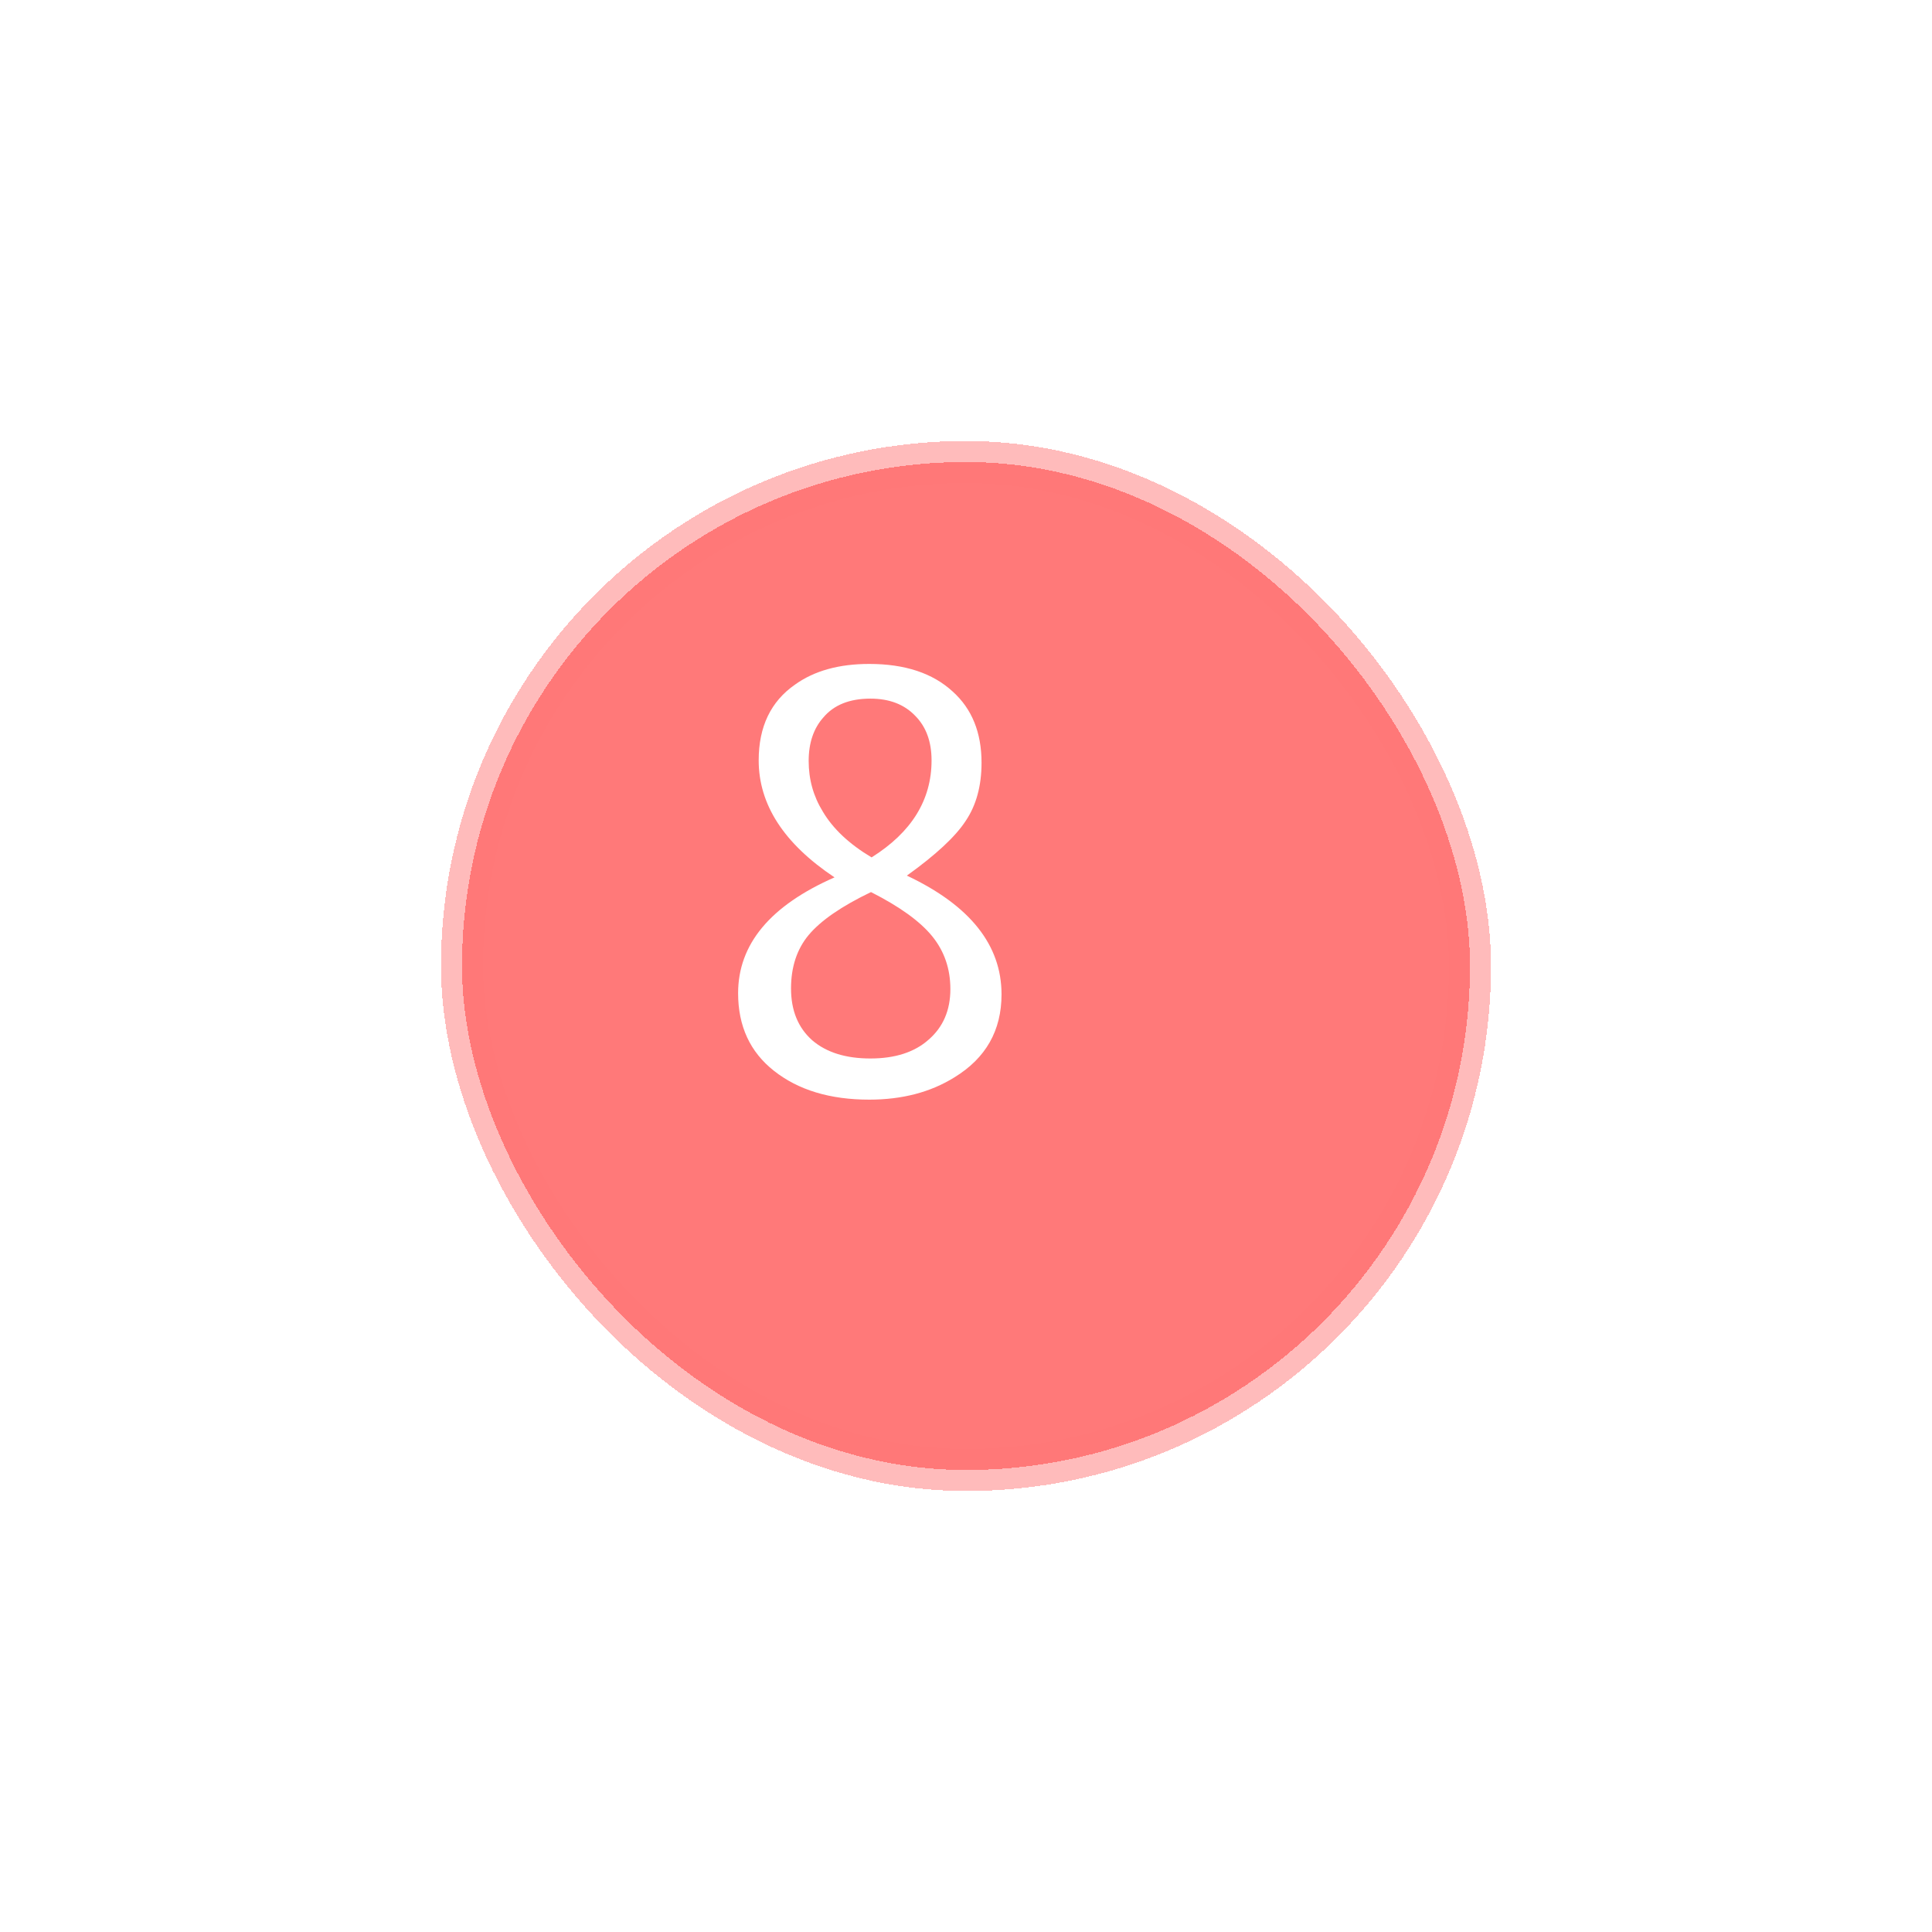 <svg width="46" height="46" viewBox="0 0 46 46" fill="none" xmlns="http://www.w3.org/2000/svg">
<g filter="url(#filter0_d_17_159)">
<rect x="9" y="9" width="24" height="24" rx="12" fill="#FF7979" shape-rendering="crispEdges"/>
<rect x="9" y="9" width="24" height="24" rx="12" stroke="#FF7979" stroke-opacity="0.5" shape-rendering="crispEdges"/>
</g>
<path d="M19.87 20.89C18.666 20.087 18.064 19.159 18.064 18.104C18.064 17.301 18.353 16.699 18.932 16.298C19.389 15.971 19.977 15.808 20.696 15.808C21.545 15.808 22.208 16.027 22.684 16.466C23.141 16.877 23.37 17.441 23.37 18.16C23.37 18.711 23.244 19.173 22.992 19.546C22.749 19.919 22.283 20.353 21.592 20.848C23.095 21.557 23.846 22.5 23.846 23.676C23.846 24.535 23.473 25.193 22.726 25.65C22.157 26.005 21.48 26.182 20.696 26.182C19.763 26.182 19.007 25.953 18.428 25.496C17.859 25.048 17.574 24.432 17.574 23.648C17.574 22.481 18.339 21.562 19.87 20.89ZM20.752 20.414C21.704 19.817 22.18 19.047 22.18 18.104C22.18 17.656 22.049 17.301 21.788 17.04C21.527 16.769 21.172 16.634 20.724 16.634C20.229 16.634 19.856 16.783 19.604 17.082C19.371 17.343 19.254 17.689 19.254 18.118C19.254 18.557 19.366 18.958 19.59 19.322C19.833 19.733 20.22 20.097 20.752 20.414ZM20.738 21.24C20.038 21.576 19.543 21.917 19.254 22.262C18.974 22.598 18.834 23.023 18.834 23.536C18.834 24.059 19.002 24.469 19.338 24.768C19.674 25.057 20.136 25.202 20.724 25.202C21.312 25.202 21.774 25.053 22.11 24.754C22.455 24.455 22.628 24.054 22.628 23.55C22.628 23.065 22.483 22.645 22.194 22.29C21.905 21.935 21.419 21.585 20.738 21.24Z" fill="white"/>
<defs>
<filter id="filter0_d_17_159" x="0.5" y="0.5" width="45" height="45" filterUnits="userSpaceOnUse" color-interpolation-filters="sRGB">
<feFlood flood-opacity="0" result="BackgroundImageFix"/>
<feColorMatrix in="SourceAlpha" type="matrix" values="0 0 0 0 0 0 0 0 0 0 0 0 0 0 0 0 0 0 127 0" result="hardAlpha"/>
<feOffset dx="2" dy="2"/>
<feGaussianBlur stdDeviation="5"/>
<feComposite in2="hardAlpha" operator="out"/>
<feColorMatrix type="matrix" values="0 0 0 0 1 0 0 0 0 0.563 0 0 0 0 0.563 0 0 0 0.2 0"/>
<feBlend mode="normal" in2="BackgroundImageFix" result="effect1_dropShadow_17_159"/>
<feBlend mode="normal" in="SourceGraphic" in2="effect1_dropShadow_17_159" result="shape"/>
</filter>
</defs>
</svg>
